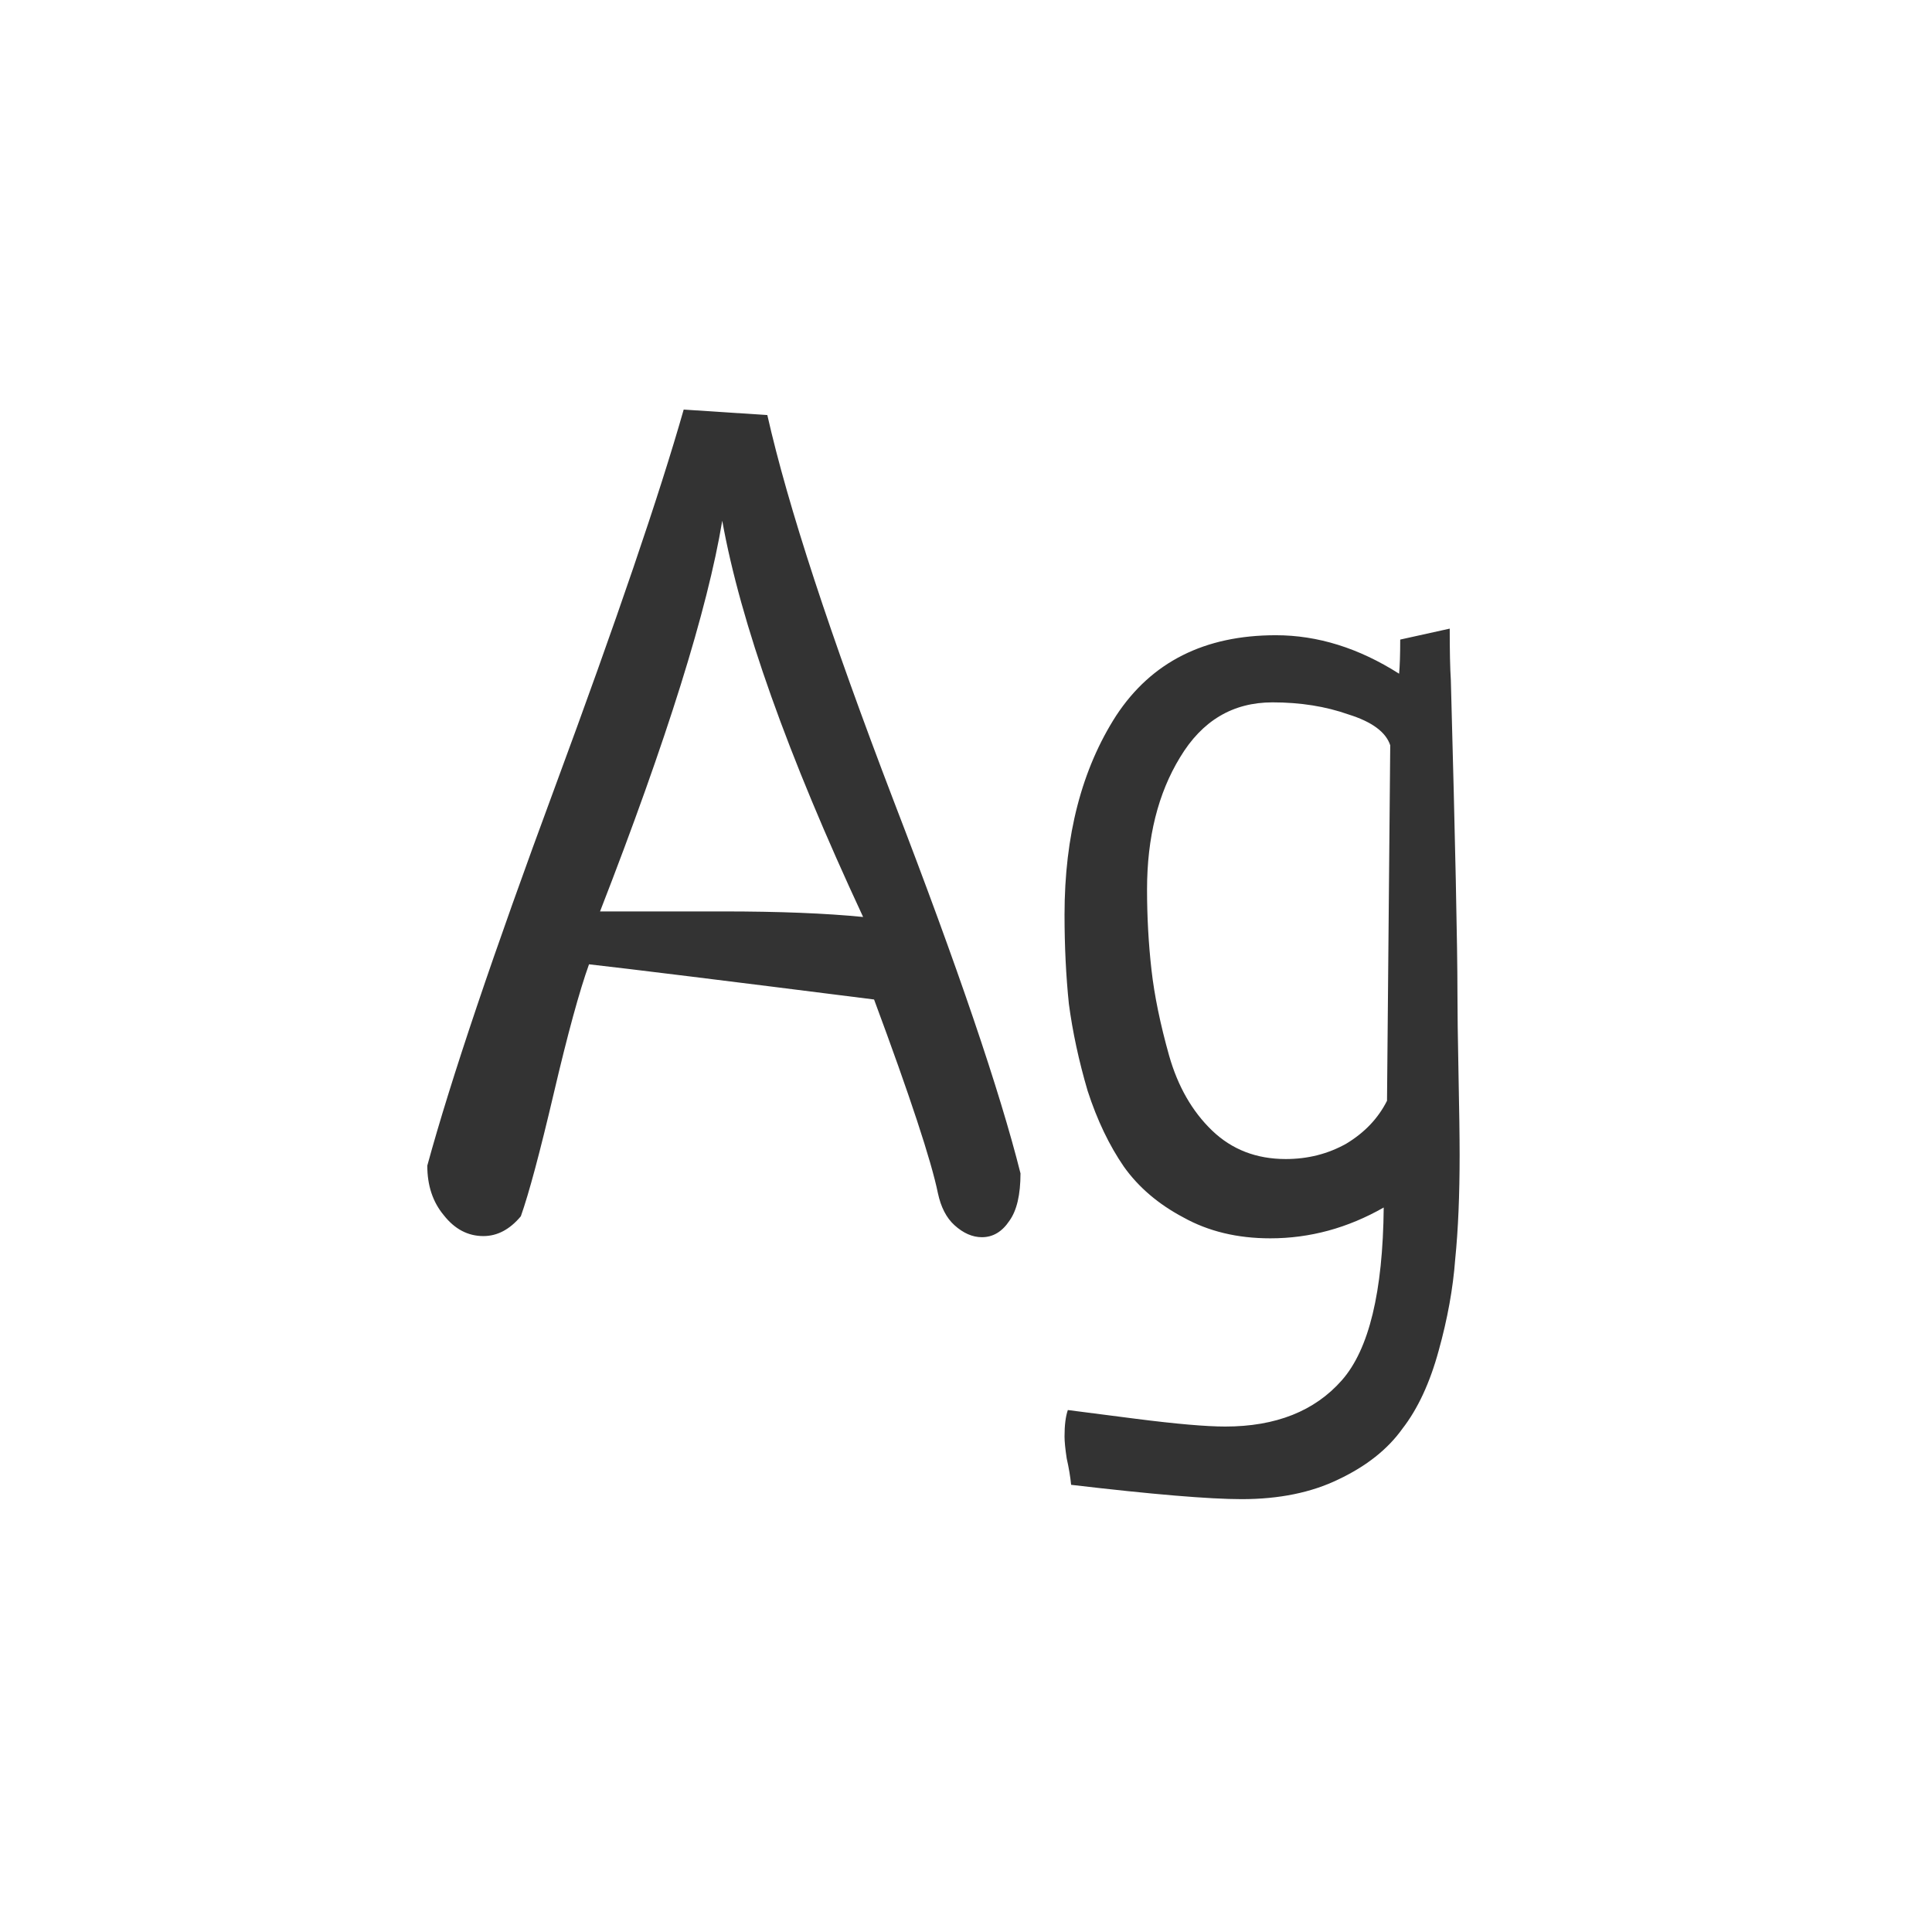 <svg width="24" height="24" viewBox="0 0 24 24" fill="none" xmlns="http://www.w3.org/2000/svg">
<path d="M8.493 5.088L9.532 5.156C9.787 6.286 10.312 7.886 11.104 9.955C11.898 12.015 12.421 13.555 12.677 14.576C12.677 14.841 12.631 15.037 12.54 15.164C12.449 15.301 12.335 15.369 12.198 15.369C12.08 15.369 11.966 15.319 11.856 15.219C11.756 15.128 11.688 14.995 11.651 14.822C11.569 14.421 11.305 13.619 10.858 12.416C8.981 12.179 7.8 12.033 7.317 11.979C7.199 12.307 7.053 12.84 6.88 13.578C6.707 14.316 6.57 14.827 6.47 15.109C6.333 15.273 6.178 15.355 6.005 15.355C5.813 15.355 5.649 15.269 5.513 15.096C5.376 14.932 5.308 14.727 5.308 14.48C5.599 13.414 6.128 11.846 6.894 9.777C7.659 7.708 8.192 6.145 8.493 5.088ZM8.972 6.469C8.789 7.572 8.284 9.189 7.454 11.322H8.985C9.678 11.322 10.257 11.345 10.722 11.391C9.783 9.376 9.2 7.736 8.972 6.469ZM17.394 7.945L18.009 7.809C18.009 8.082 18.013 8.296 18.023 8.451C18.077 10.447 18.105 11.746 18.105 12.348C18.105 12.557 18.109 12.885 18.118 13.332C18.127 13.779 18.132 14.116 18.132 14.344C18.132 14.845 18.114 15.278 18.077 15.643C18.05 16.007 17.981 16.385 17.872 16.777C17.763 17.178 17.612 17.502 17.421 17.748C17.239 18.003 16.974 18.213 16.628 18.377C16.291 18.541 15.89 18.623 15.425 18.623C15.024 18.623 14.317 18.564 13.306 18.445C13.296 18.345 13.278 18.236 13.251 18.117C13.233 17.999 13.224 17.908 13.224 17.844C13.224 17.707 13.237 17.598 13.265 17.516C13.338 17.525 13.62 17.561 14.112 17.625C14.614 17.689 14.983 17.721 15.22 17.721C15.849 17.721 16.332 17.529 16.669 17.146C17.006 16.764 17.179 16.048 17.189 15C16.742 15.255 16.273 15.383 15.78 15.383C15.37 15.383 15.01 15.296 14.7 15.123C14.39 14.959 14.144 14.749 13.962 14.494C13.78 14.23 13.629 13.915 13.511 13.551C13.401 13.177 13.324 12.817 13.278 12.471C13.242 12.124 13.224 11.755 13.224 11.363C13.224 10.379 13.438 9.554 13.866 8.889C14.304 8.223 14.964 7.891 15.849 7.891C16.368 7.891 16.879 8.05 17.38 8.369C17.389 8.278 17.394 8.137 17.394 7.945ZM17.23 13.674L17.27 9.258C17.216 9.094 17.043 8.966 16.751 8.875C16.468 8.775 16.154 8.725 15.808 8.725C15.315 8.725 14.933 8.952 14.659 9.408C14.386 9.855 14.249 10.402 14.249 11.049C14.249 11.386 14.267 11.719 14.304 12.047C14.34 12.366 14.413 12.721 14.523 13.113C14.632 13.496 14.81 13.806 15.056 14.043C15.302 14.28 15.607 14.398 15.972 14.398C16.245 14.398 16.496 14.335 16.724 14.207C16.951 14.07 17.12 13.893 17.23 13.674Z" fill="#333333"/>
</svg>
